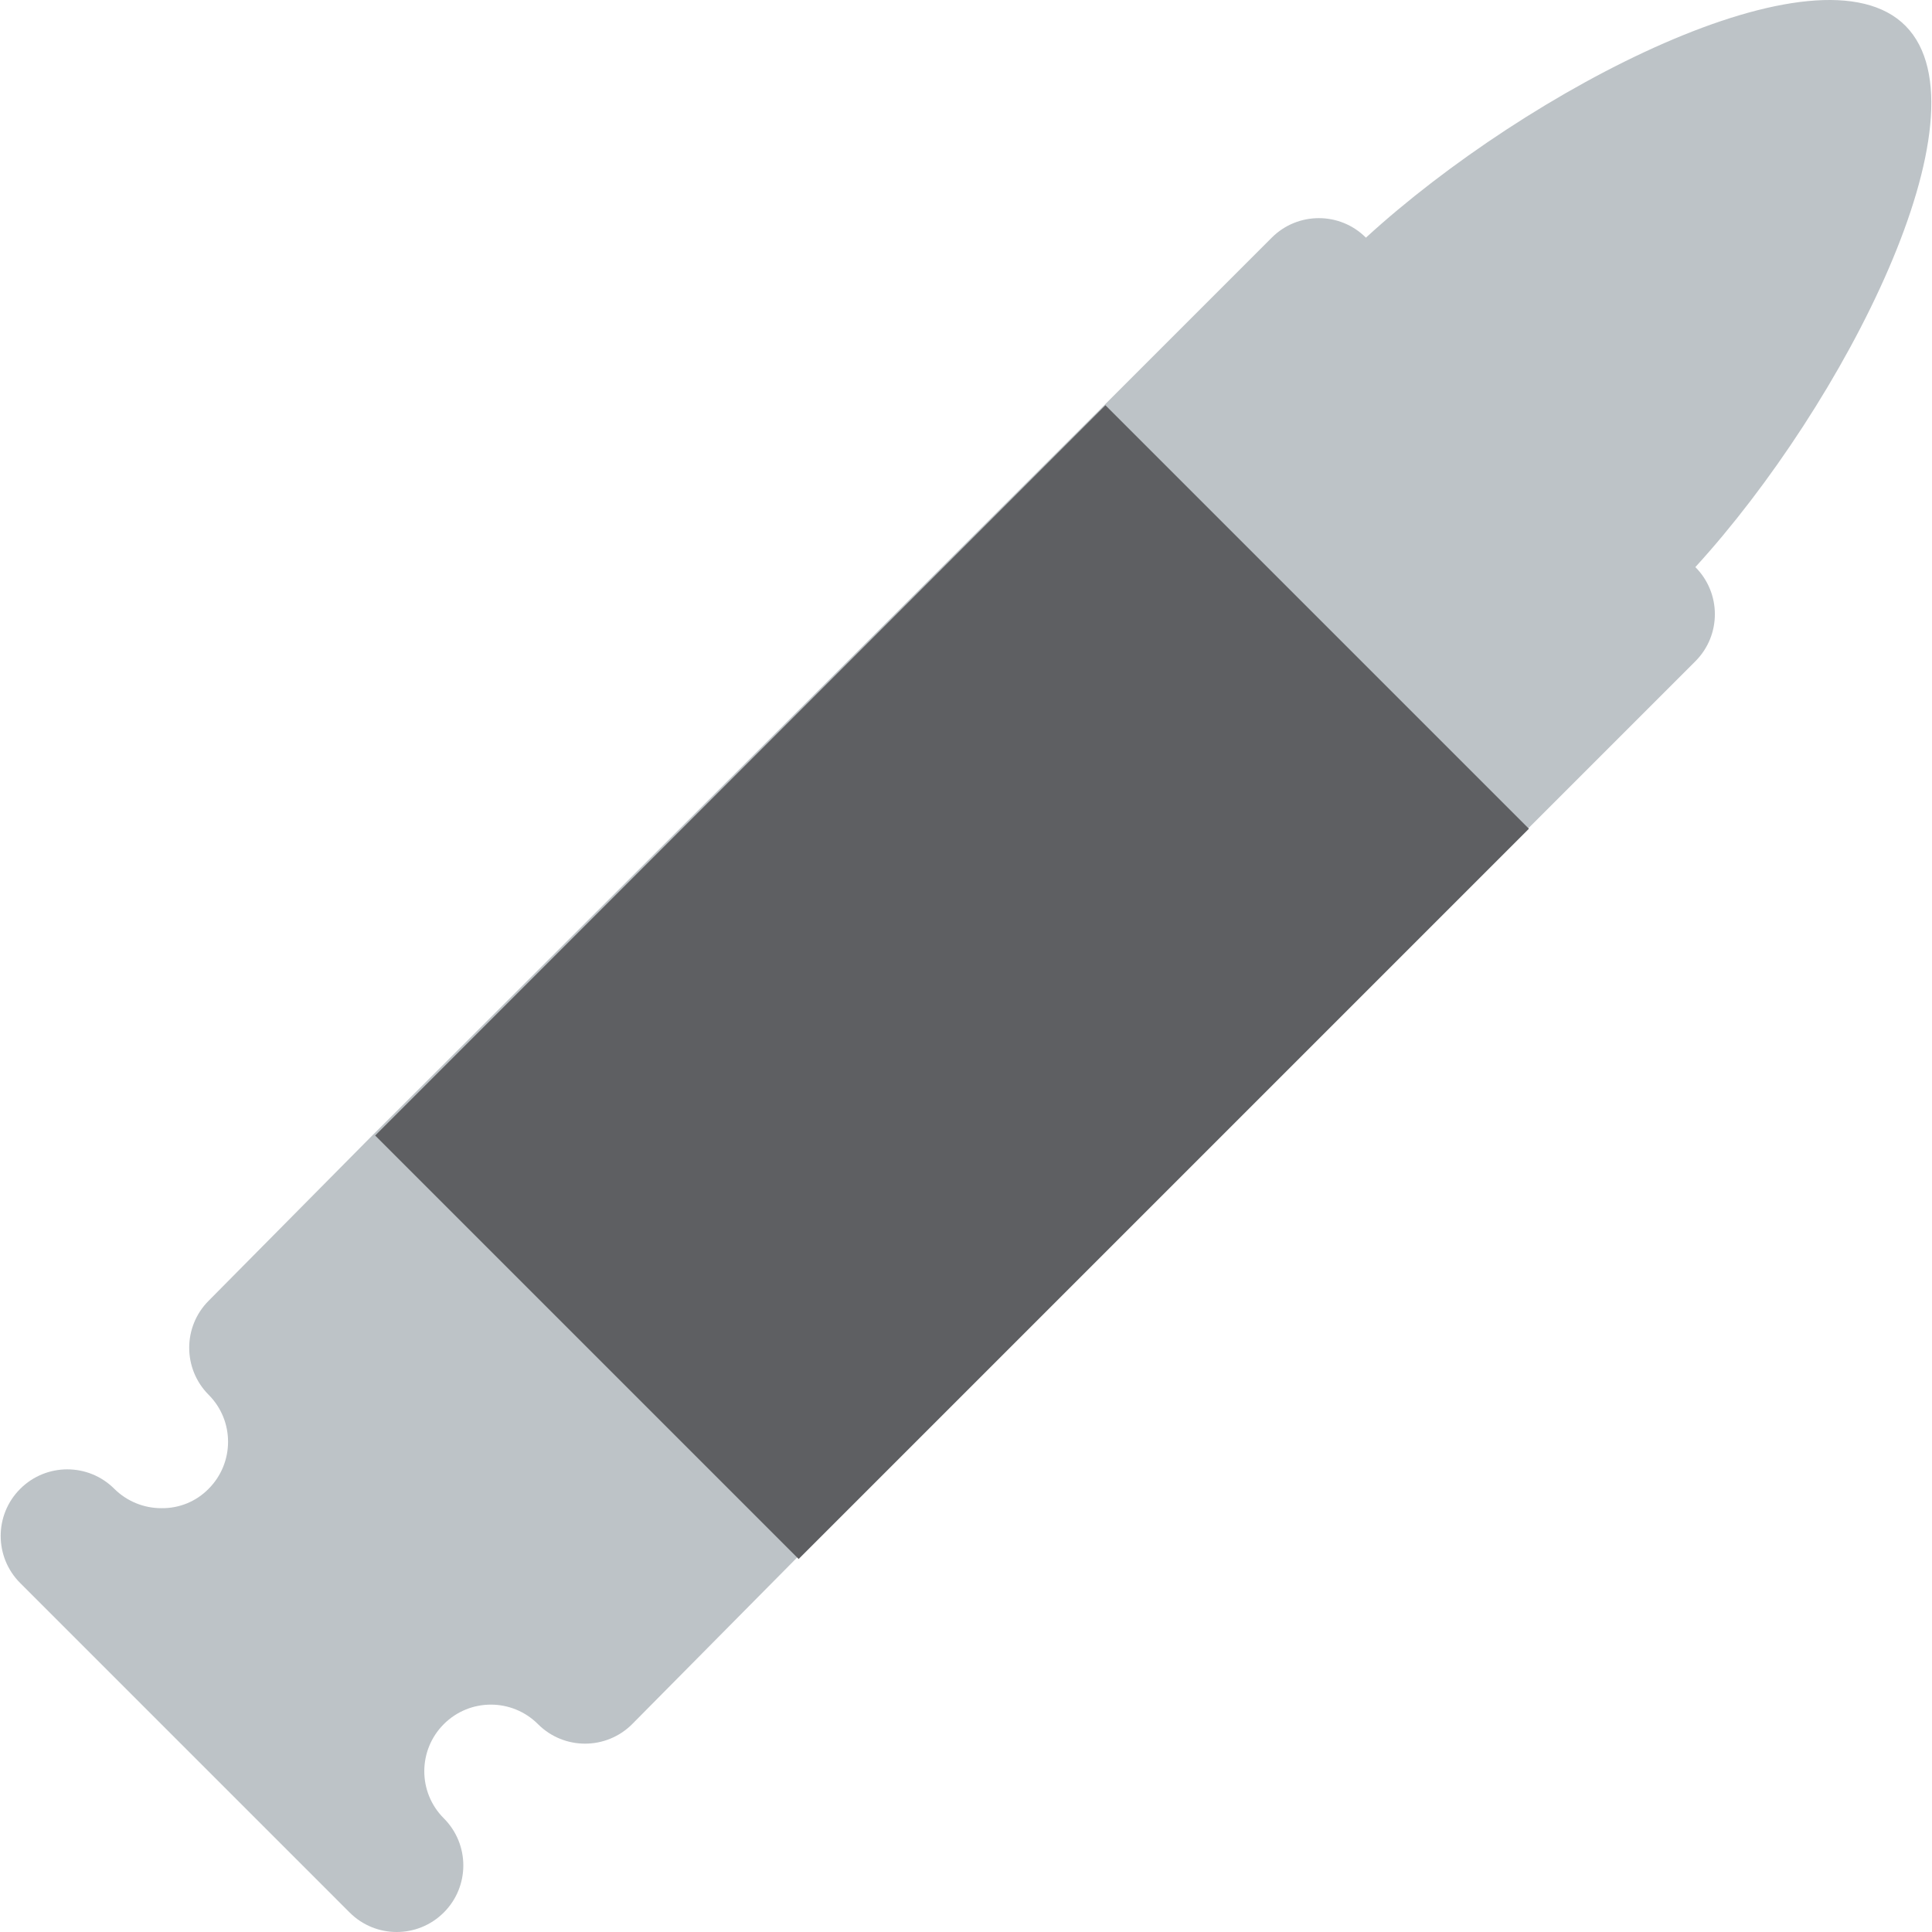 <?xml version="1.0" encoding="iso-8859-1"?>
<!-- Generator: Adobe Illustrator 19.0.0, SVG Export Plug-In . SVG Version: 6.00 Build 0)  -->
<svg version="1.1" id="Layer_1" xmlns="http://www.w3.org/2000/svg" xmlns:xlink="http://www.w3.org/1999/xlink" x="0px" y="0px"
	 viewBox="0 0 511.994 511.994" style="enable-background:new 0 0 511.994 511.994;" xml:space="preserve">
<path style="fill:#BDC3C7;" d="M449.282,150.286c6.887,6.887,6.896,18.052,0.018,24.939c-0.009,0.009-0.009,0.009-0.018,0.018
	l-44.093,44.093l-194.01,193.48l-43.652,44.093c-6.887,6.887-18.052,6.896-24.939,0.018c-0.009-0.009-0.009-0.009-0.018-0.018
	c-6.887-6.887-18.052-6.896-24.939-0.018c-0.009,0.009-0.009,0.009-0.018,0.018c-6.887,6.887-6.896,18.052-0.018,24.939
	c0.009,0.009,0.009,0.009,0.018,0.018c6.887,6.887,6.896,18.052,0.018,24.939c-0.009,0.009-0.009,0.009-0.018,0.018
	c-6.887,6.887-18.052,6.896-24.939,0.018c-0.009-0.009-0.009-0.009-0.018-0.018L5.353,419.519
	c-6.887-6.887-6.896-18.052-0.018-24.939c0.009-0.009,0.009-0.009,0.018-0.018c6.887-6.887,18.052-6.896,24.939-0.018
	c0.009,0.009,0.009,0.009,0.018,0.018c3.325,3.298,7.831,5.141,12.522,5.115c4.665,0.062,9.163-1.781,12.434-5.115
	c6.887-6.887,6.896-18.052,0.018-24.939c-0.009-0.009-0.009-0.009-0.018-0.018c-6.834-6.879-6.834-17.99,0-24.868l43.652-44.093
	l194.01-193.569l44.093-44.093c6.887-6.887,18.052-6.896,24.939-0.018c0.009,0.009,0.009,0.009,0.018,0.018l0,0
	c43.035-39.419,120.11-79.368,143.038-56.086S488.701,107.163,449.282,150.286L449.282,150.286z"/>
<rect x="115.487" y="180.958" transform="matrix(0.707 -0.707 0.707 0.707 -110.165 254.635)" style="fill:#5E5F62;" width="273.727" height="158.734"/>
<g>
</g>
<g>
</g>
<g>
</g>
<g>
</g>
<g>
</g>
<g>
</g>
<g>
</g>
<g>
</g>
<g>
</g>
<g>
</g>
<g>
</g>
<g>
</g>
<g>
</g>
<g>
</g>
<g>
</g>
</svg>
